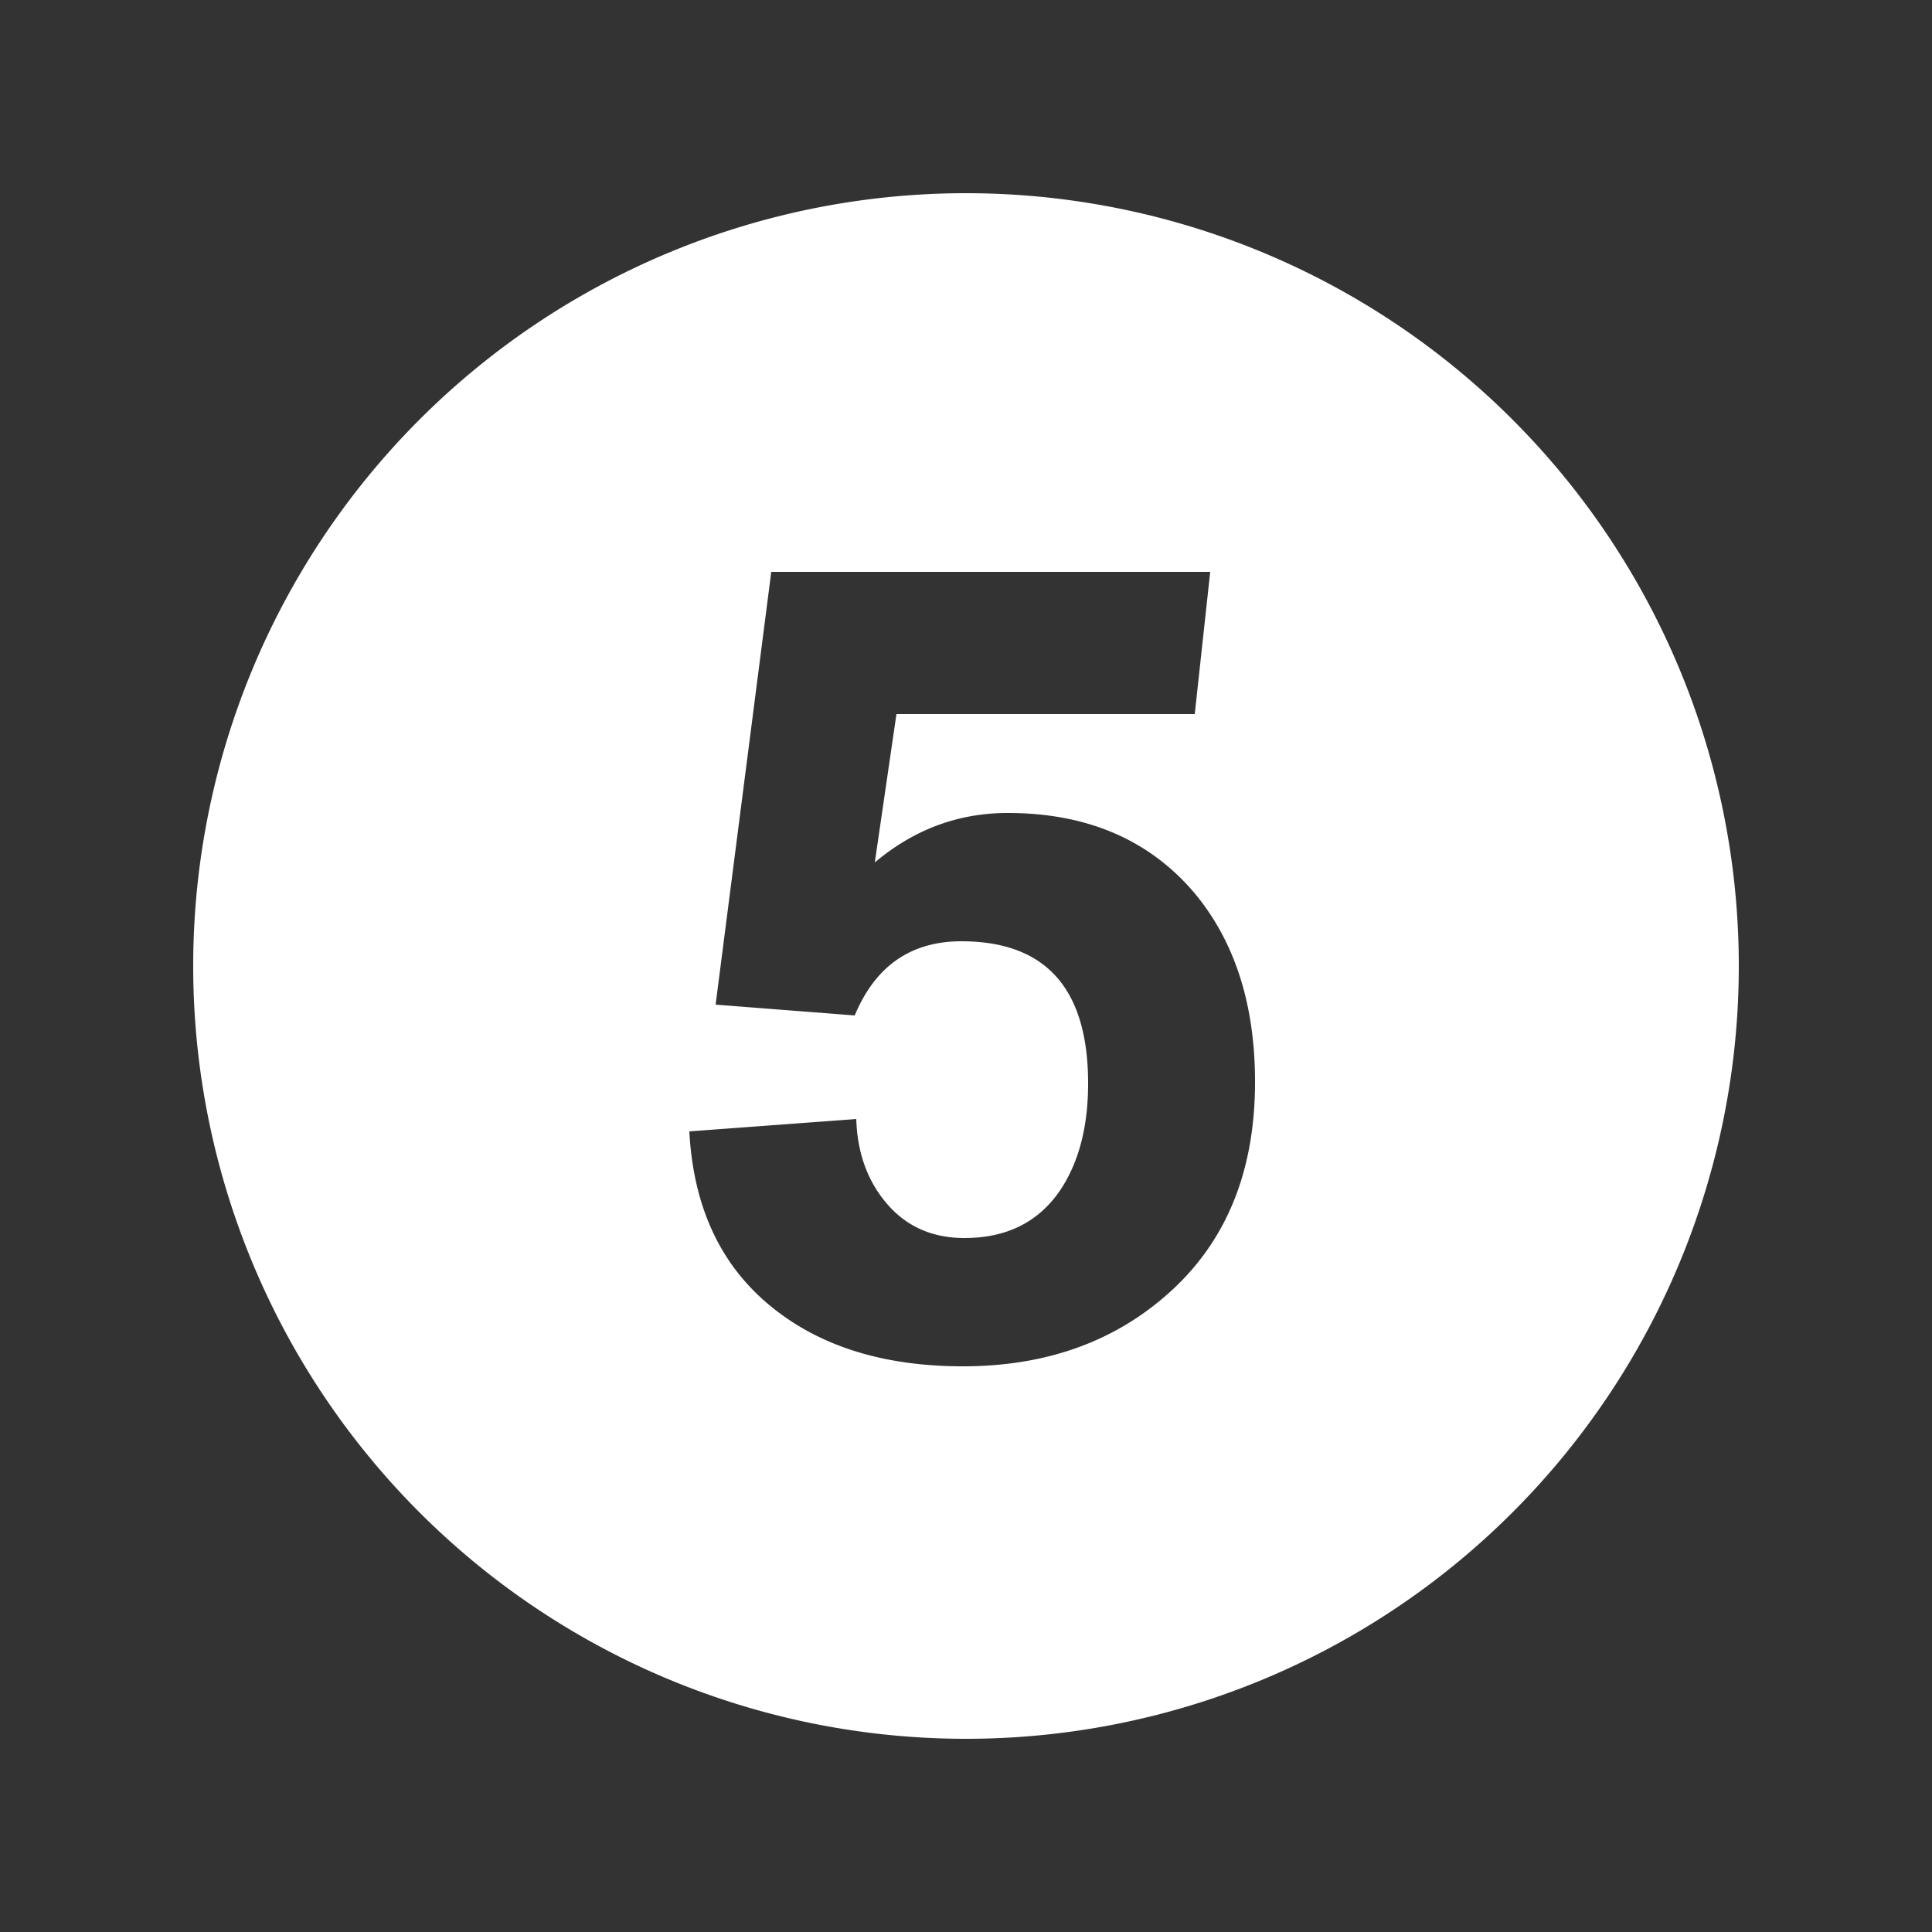 <?xml version="1.0" encoding="UTF-8" standalone="no"?>
<svg
   xmlns:dc="http://purl.org/dc/elements/1.1/"
   xmlns:cc="http://creativecommons.org/ns#"
   xmlns:rdf="http://www.w3.org/1999/02/22-rdf-syntax-ns#"
   xmlns:svg="http://www.w3.org/2000/svg"
   xmlns="http://www.w3.org/2000/svg"
   xmlns:sodipodi="http://sodipodi.sourceforge.net/DTD/sodipodi-0.dtd"
   xmlns:inkscape="http://www.inkscape.org/namespaces/inkscape"
   width="250px"
   height="250px"
   viewBox="0 0 125 125"
   version="1.1"
   id="svg12575"
   sodipodi:docname="mta_5.svg"
   inkscape:version="0.92.3 (2405546, 2018-03-11)">
  <rect x="0" y="0" width="125" height="125" fill="#333333" stroke="none"/>
  <defs
     id="defs12579" />
  <sodipodi:namedview
     pagecolor="#ffffff"
     bordercolor="#666666"
     borderopacity="1"
     objecttolerance="10"
     gridtolerance="10"
     guidetolerance="10"
     inkscape:pageopacity="0"
     inkscape:pageshadow="2"
     inkscape:window-width="1920"
     inkscape:window-height="1111"
     id="namedview12577"
     showgrid="false"
     inkscape:zoom="1.888"
     inkscape:cx="124.26839"
     inkscape:cy="86.39587"
     inkscape:window-x="-9"
     inkscape:window-y="-9"
     inkscape:window-maximized="1"
     inkscape:current-layer="svg12575" />
  <title
     id="title12569">NYCS Bullet, Standard Set - 5 Local</title>
  <path
     style="fill:#ffffff;stroke-width:2"
     d="M 125 25 A 100 100 0 0 0 25 125 A 100 100 0 0 0 125 225 A 100 100 0 0 0 225 125 A 100 100 0 0 0 125 25 z M 99.801 74 L 156.6 74 L 154.6 92.4 L 116 92.4 L 113.199 111.6 C 118.265 107.334 124 105.199 130.4 105.199 C 140.666 105.199 148.734 108.666 154.6 115.6 C 159.8 121.866 162.4 130 162.4 140 C 162.4 151.334 158.833 160.3 151.699 166.9 C 144.565 173.5 135.534 176.801 124.6 176.801 C 114.6 176.801 106.465 174.334 100.199 169.4 C 93.399 164.066 89.733 156.4 89.199 146.4 L 110.801 144.801 C 110.935 149.201 112.267 152.867 114.801 155.801 C 117.335 158.735 120.667 160.199 124.801 160.199 C 130.267 160.199 134.399 158.134 137.199 154 C 139.599 150.4 140.801 145.799 140.801 140.199 C 140.801 127.933 135.334 121.801 124.4 121.801 C 117.866 121.801 113.266 125 110.6 131.4 L 92.6 130 L 99.801 74 z "
     transform="scale(0.5)"
     id="circle12571" />
</svg>
